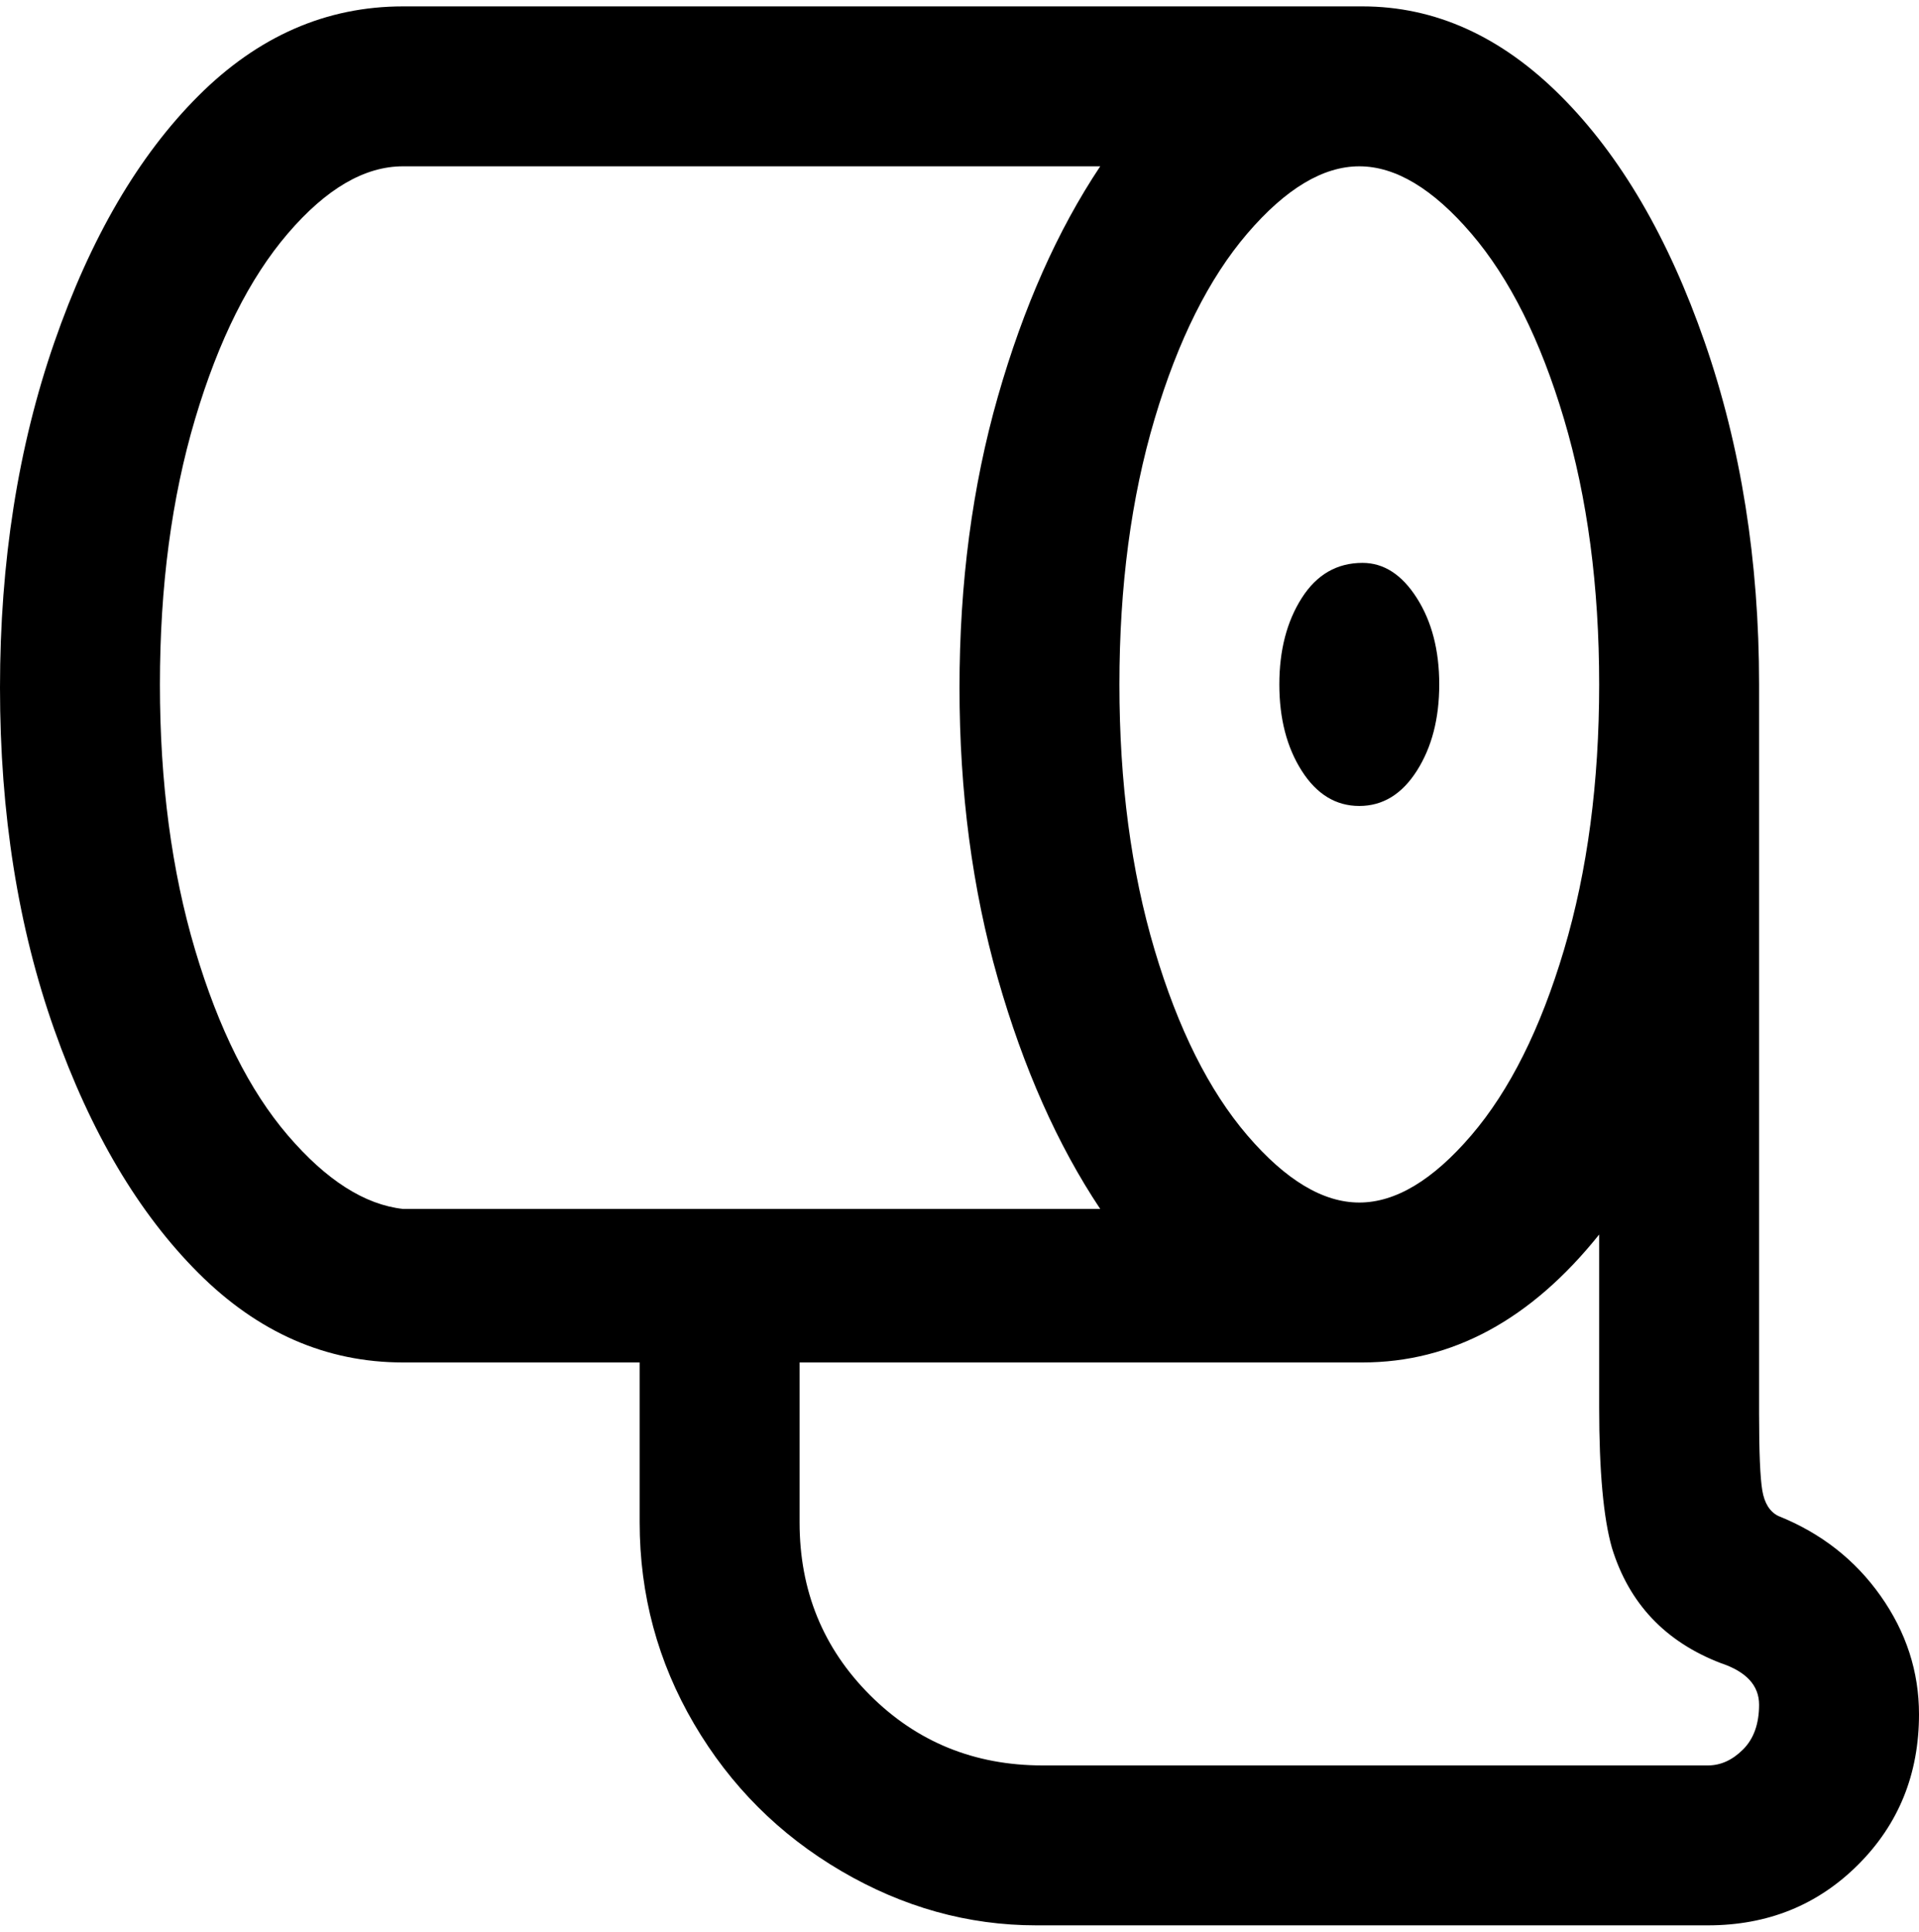 <svg viewBox="0 0 300 302.001" xmlns="http://www.w3.org/2000/svg"><path d="M278 237q-2-1-2.5-4t-.5-12V107q0-29-8.5-53.5T244 15Q230 1 213 1H63Q45 1 31 15T8.5 53.5Q0 78 0 107.5T8.5 161Q17 185 31 199t32 14h37v25q0 17 8.5 31.5t23 23Q146 301 162 301h105q14 0 23.5-9.5T300 268q0-10-6-18.5T278 237zm-28-130q0 23-5.5 41.5t-14.5 29q-9 10.5-17.5 10.5T195 177.5q-9-10.5-14.5-29T175 107q0-23 5.5-41.5t14.5-29Q204 26 212.5 26T230 36.5q9 10.5 14.5 29T250 107zm-225 0q0-23 5.5-41.5t14.5-29Q54 26 63 26h109q-10 15-16 36t-6 45.5q0 24.5 6 45.5t16 36H63q-9-1-18-11.5t-14.5-29Q25 130 25 107zm242 169H163q-16 0-27-11t-11-27v-25h88q21 0 37-20v27q0 15 2 22 4 13 17 18 6 2 6 6.5t-2.5 7Q270 276 267 276zM213 88q5 0 8.5 5.5T225 107q0 8-3.5 13.5t-9 5.5q-5.5 0-9-5.5T200 107q0-8 3.5-13.5T213 88z"/></svg>